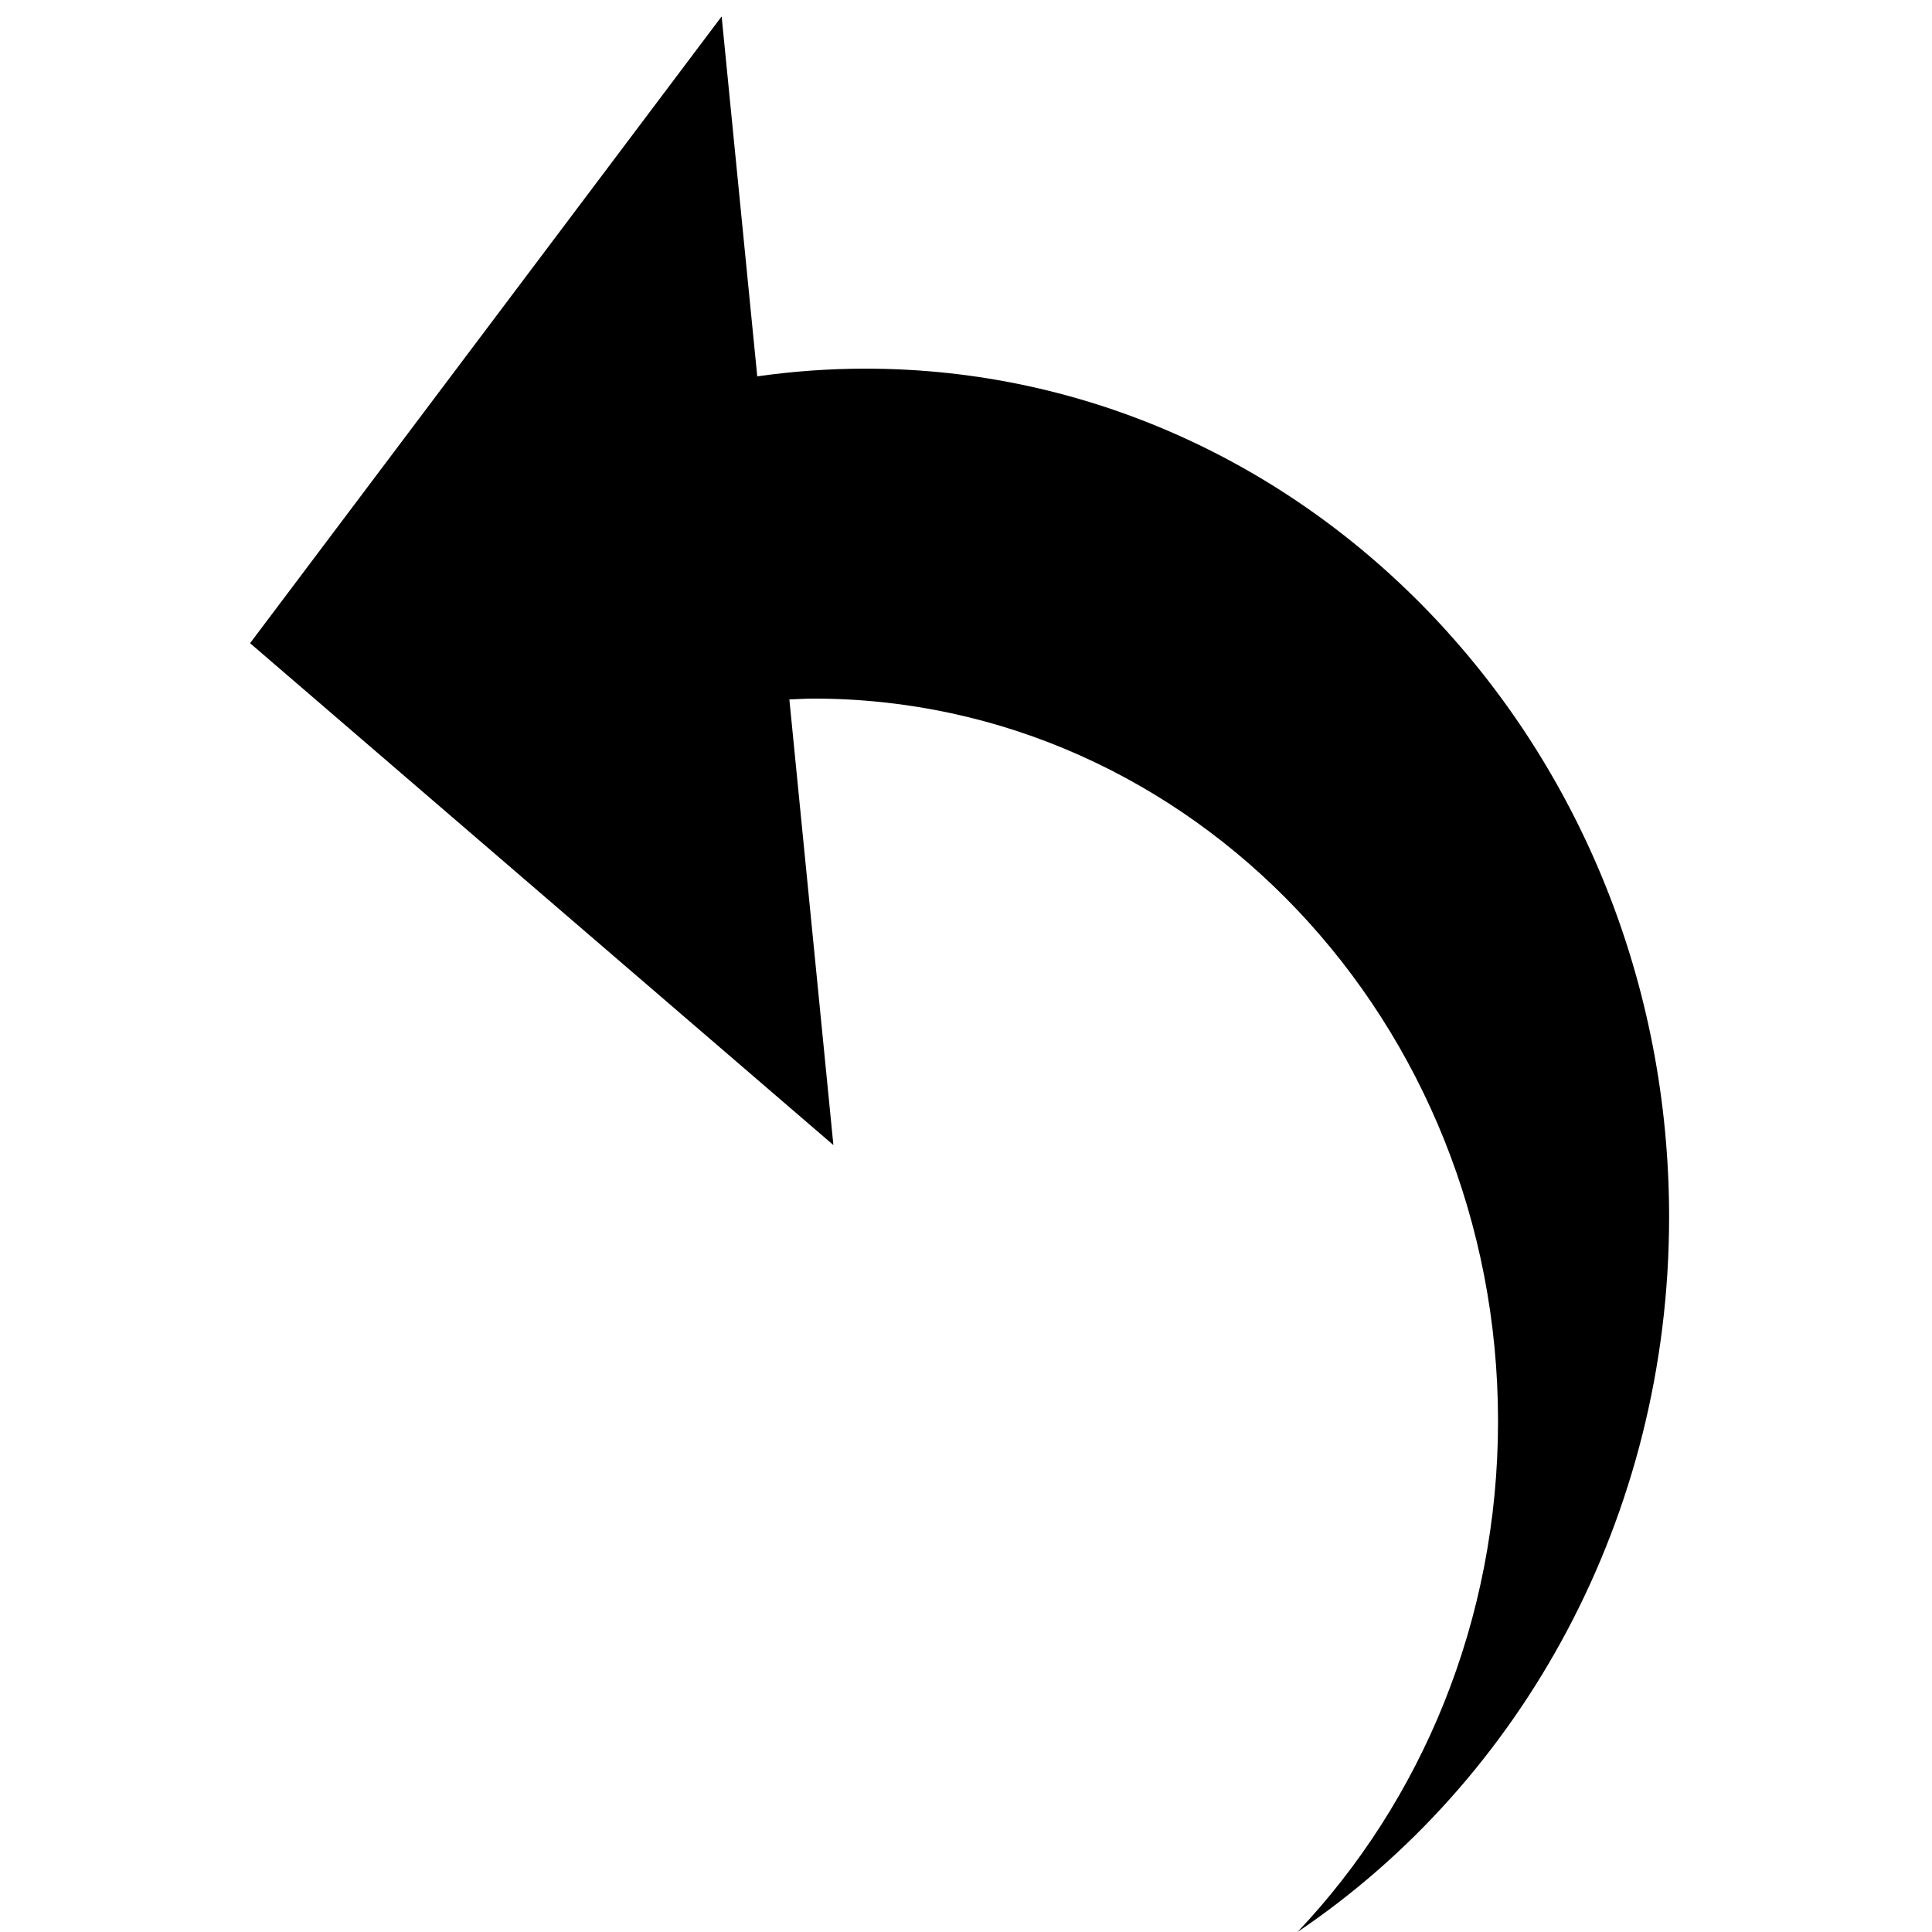<?xml version="1.0" standalone="no"?><!DOCTYPE svg PUBLIC "-//W3C//DTD SVG 1.1//EN" "http://www.w3.org/Graphics/SVG/1.1/DTD/svg11.dtd"><svg t="1489402733339" class="icon" style="" viewBox="0 0 1024 1024" version="1.1" xmlns="http://www.w3.org/2000/svg" p-id="5439" id="mx_n_1489402733341" xmlns:xlink="http://www.w3.org/1999/xlink" width="200" height="200"><defs><style type="text/css"></style></defs><path d="M401.36 199.481 382.482 8.702 132.545 340.911 441.715 606.902 418.379 370.713C422.615 370.565 426.851 370.267 431.162 370.267 631.528 370.267 793.991 541.723 793.991 753.237 793.991 858.994 753.338 954.718 687.714 1023.984 806.105 944.165 884.661 804.295 884.661 645.028 884.661 396.725 694.031 195.393 458.735 195.393 439.337 195.393 420.163 196.805 401.36 199.481Z" p-id="5440"></path></svg>